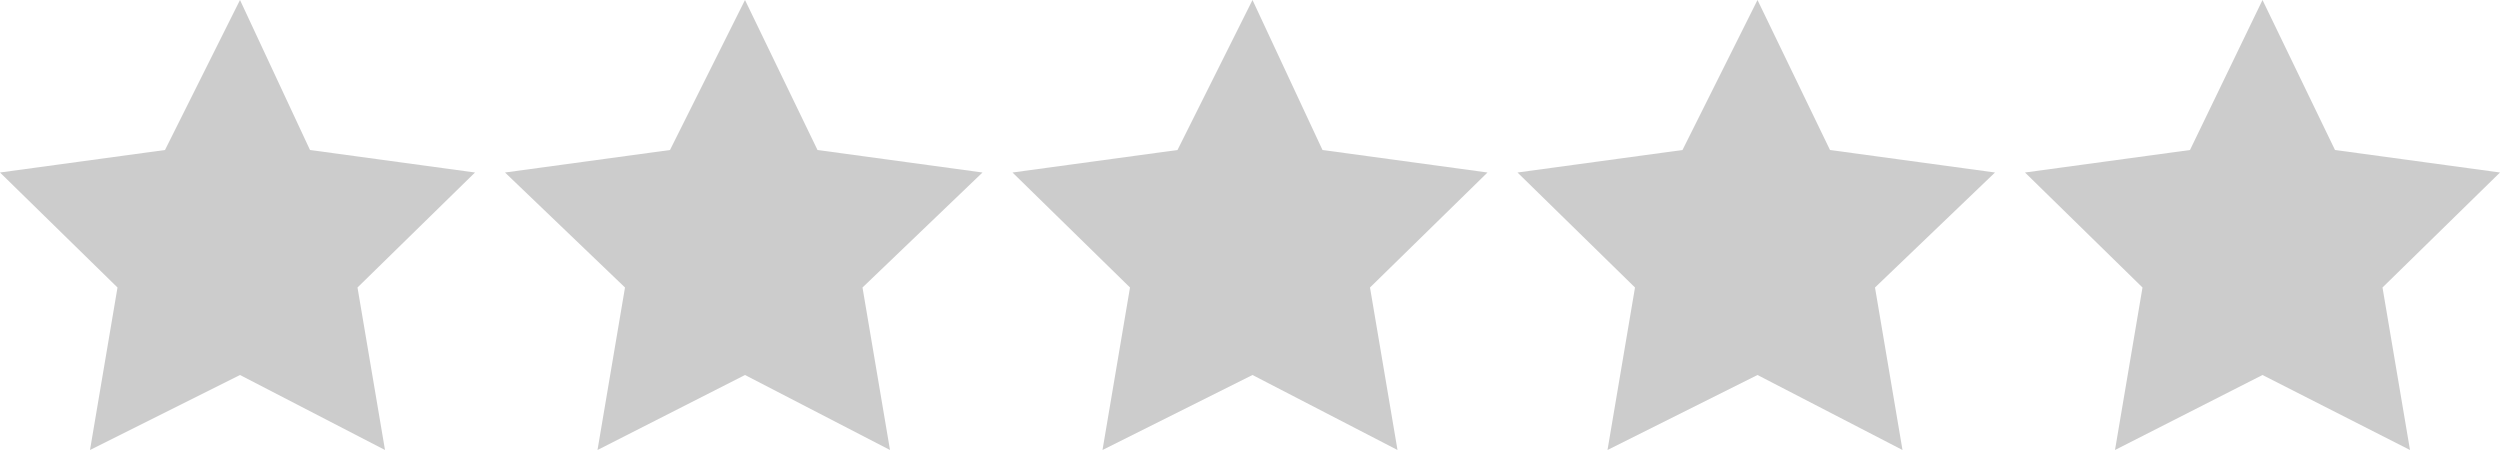 <svg xmlns="http://www.w3.org/2000/svg" viewBox="0 0 100 18"><title>google_grey</title><polygon points="15.4 18 9.6 15 3.6 18 4.7 11.5 0 6.9 6.6 6 9.6 0 12.4 6 19 6.9 14.3 11.5 15.4 18" style="fill:#ccc"/><polygon points="35.6 18 29.8 15 23.9 18 25 11.5 20.2 6.9 26.8 6 29.8 0 32.7 6 39.3 6.9 34.5 11.5 35.6 18" style="fill:#ccc"/><polygon points="55.9 18 50.1 15 44.1 18 45.2 11.5 40.5 6.9 47.1 6 50.1 0 52.9 6 59.5 6.9 54.8 11.5 55.9 18" style="fill:#ccc"/><polygon points="76.1 18 70.3 15 64.3 18 65.4 11.5 60.7 6.9 67.3 6 70.3 0 73.2 6 79.8 6.9 75 11.5 76.1 18" style="fill:#ccc"/><polygon points="96.4 18 90.5 15 84.6 18 85.7 11.5 81 6.9 87.6 6 90.5 0 93.4 6 100 6.9 95.3 11.5 96.4 18" style="fill:#ccc"/></svg>